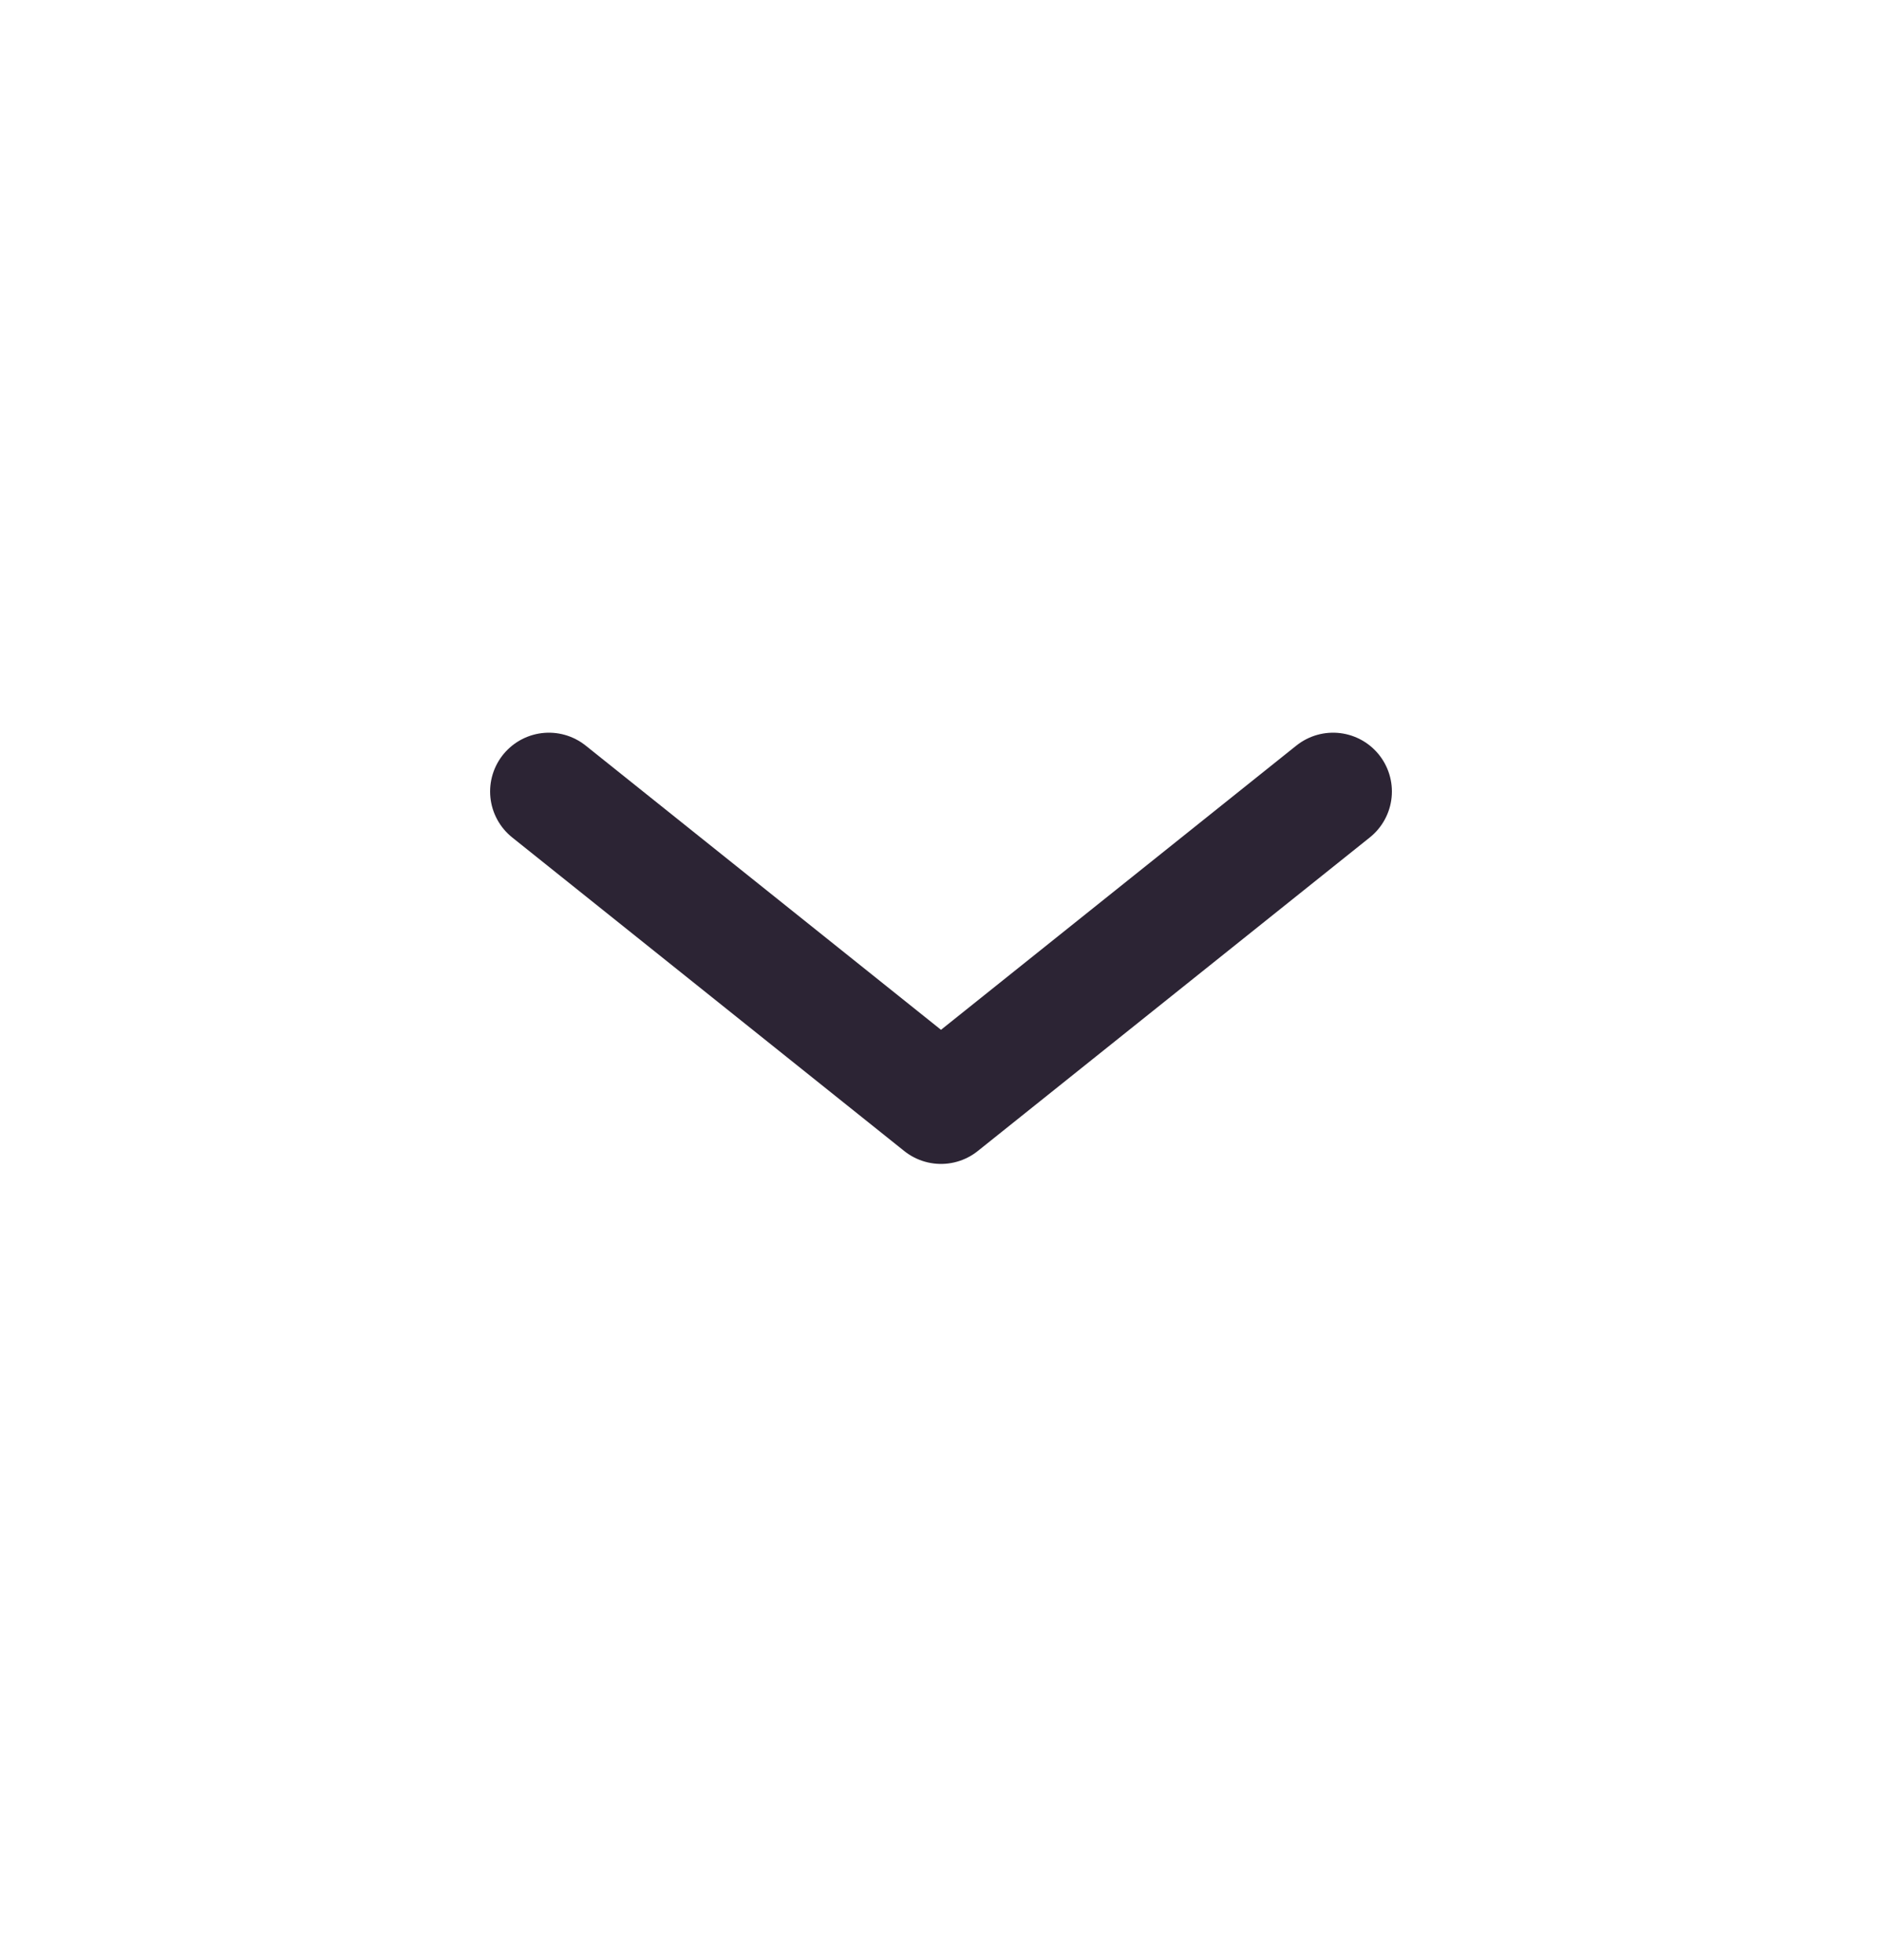 <svg width="24" height="25" viewBox="0 0 24 25" fill="none" xmlns="http://www.w3.org/2000/svg">
<g id="Huge-icon">
<path id="Vector 175" d="M7 10.095L12 14.095L17 10.095" stroke="#2C2434" stroke-width="1.5" stroke-linecap="round" stroke-linejoin="round"/>
</g>
</svg>

